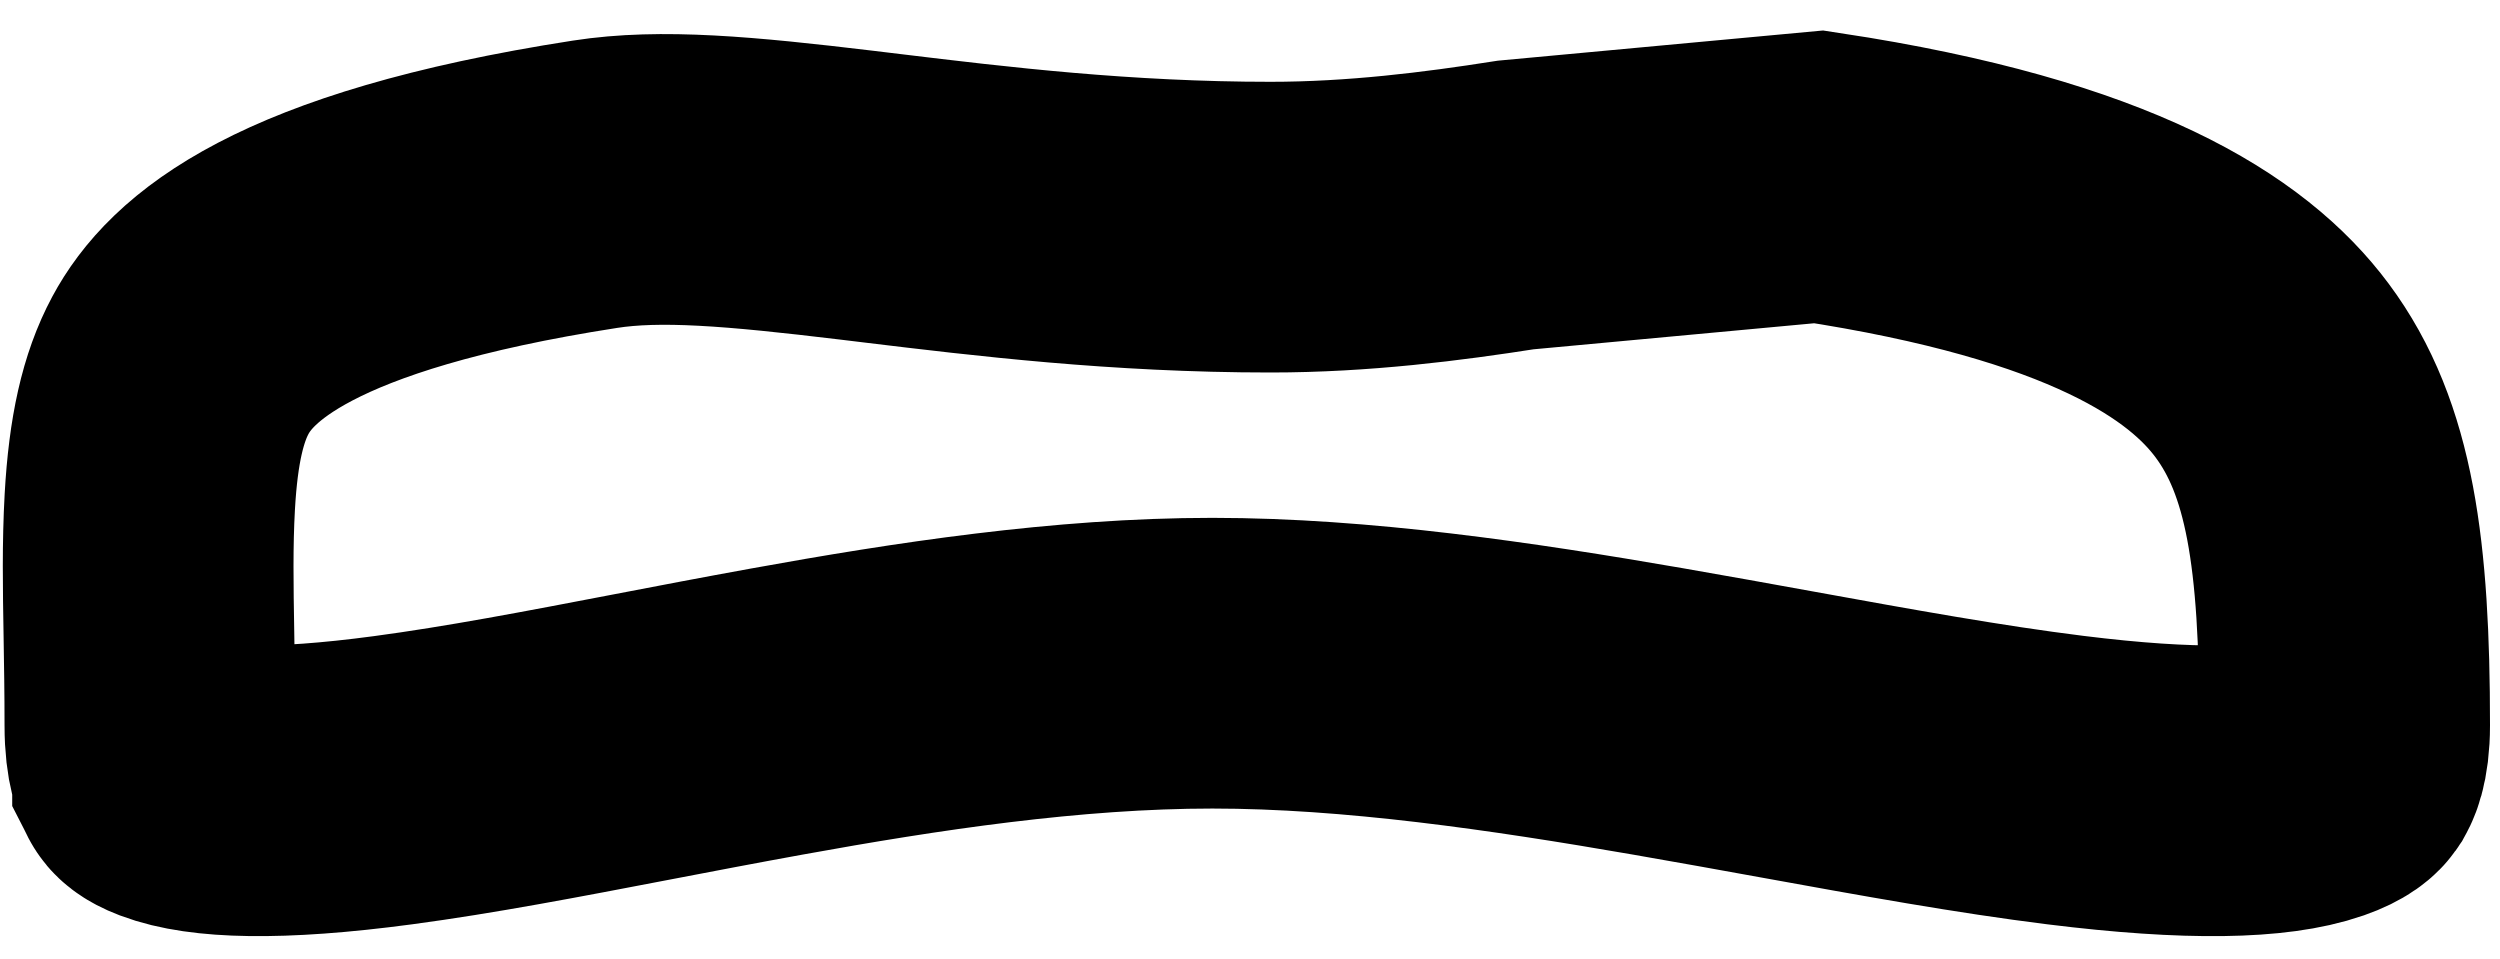 <svg width="86" height="33" viewBox="0 0 86 33" fill="none" xmlns="http://www.w3.org/2000/svg">
<path d="M78.161 12.746C76.298 10.242 72.29 7.559 62.568 6.084L52.146 7.051C49.615 7.448 46.732 7.814 43.704 7.814C38.561 7.814 34.079 7.272 30.37 6.823C30.071 6.786 29.776 6.751 29.487 6.716C25.428 6.229 22.719 5.989 20.47 6.338C10.047 7.955 7.228 10.66 6.205 12.567C5.609 13.678 5.273 15.124 5.153 17.262C5.071 18.735 5.095 20.163 5.123 21.834C5.139 22.777 5.156 23.797 5.156 24.947C5.156 26.089 5.388 26.48 5.42 26.529C5.42 26.53 5.42 26.53 5.42 26.53C5.424 26.538 5.479 26.657 5.893 26.814C7.093 27.27 9.465 27.382 13.517 26.84C16.169 26.486 18.998 25.943 22.092 25.349C23.573 25.065 25.114 24.769 26.726 24.477C31.515 23.608 36.73 22.814 41.704 22.814C46.665 22.814 52.025 23.606 57.018 24.47C58.555 24.736 60.045 25.007 61.492 25.269C64.912 25.89 68.087 26.466 71.048 26.835C75.392 27.376 78.159 27.294 79.674 26.766C80.267 26.559 80.391 26.376 80.406 26.354L80.407 26.352L80.407 26.352C80.428 26.323 80.656 25.997 80.656 24.947C80.656 19.074 80.153 15.422 78.161 12.746Z" stroke="black" stroke-width="10"/>
</svg>
